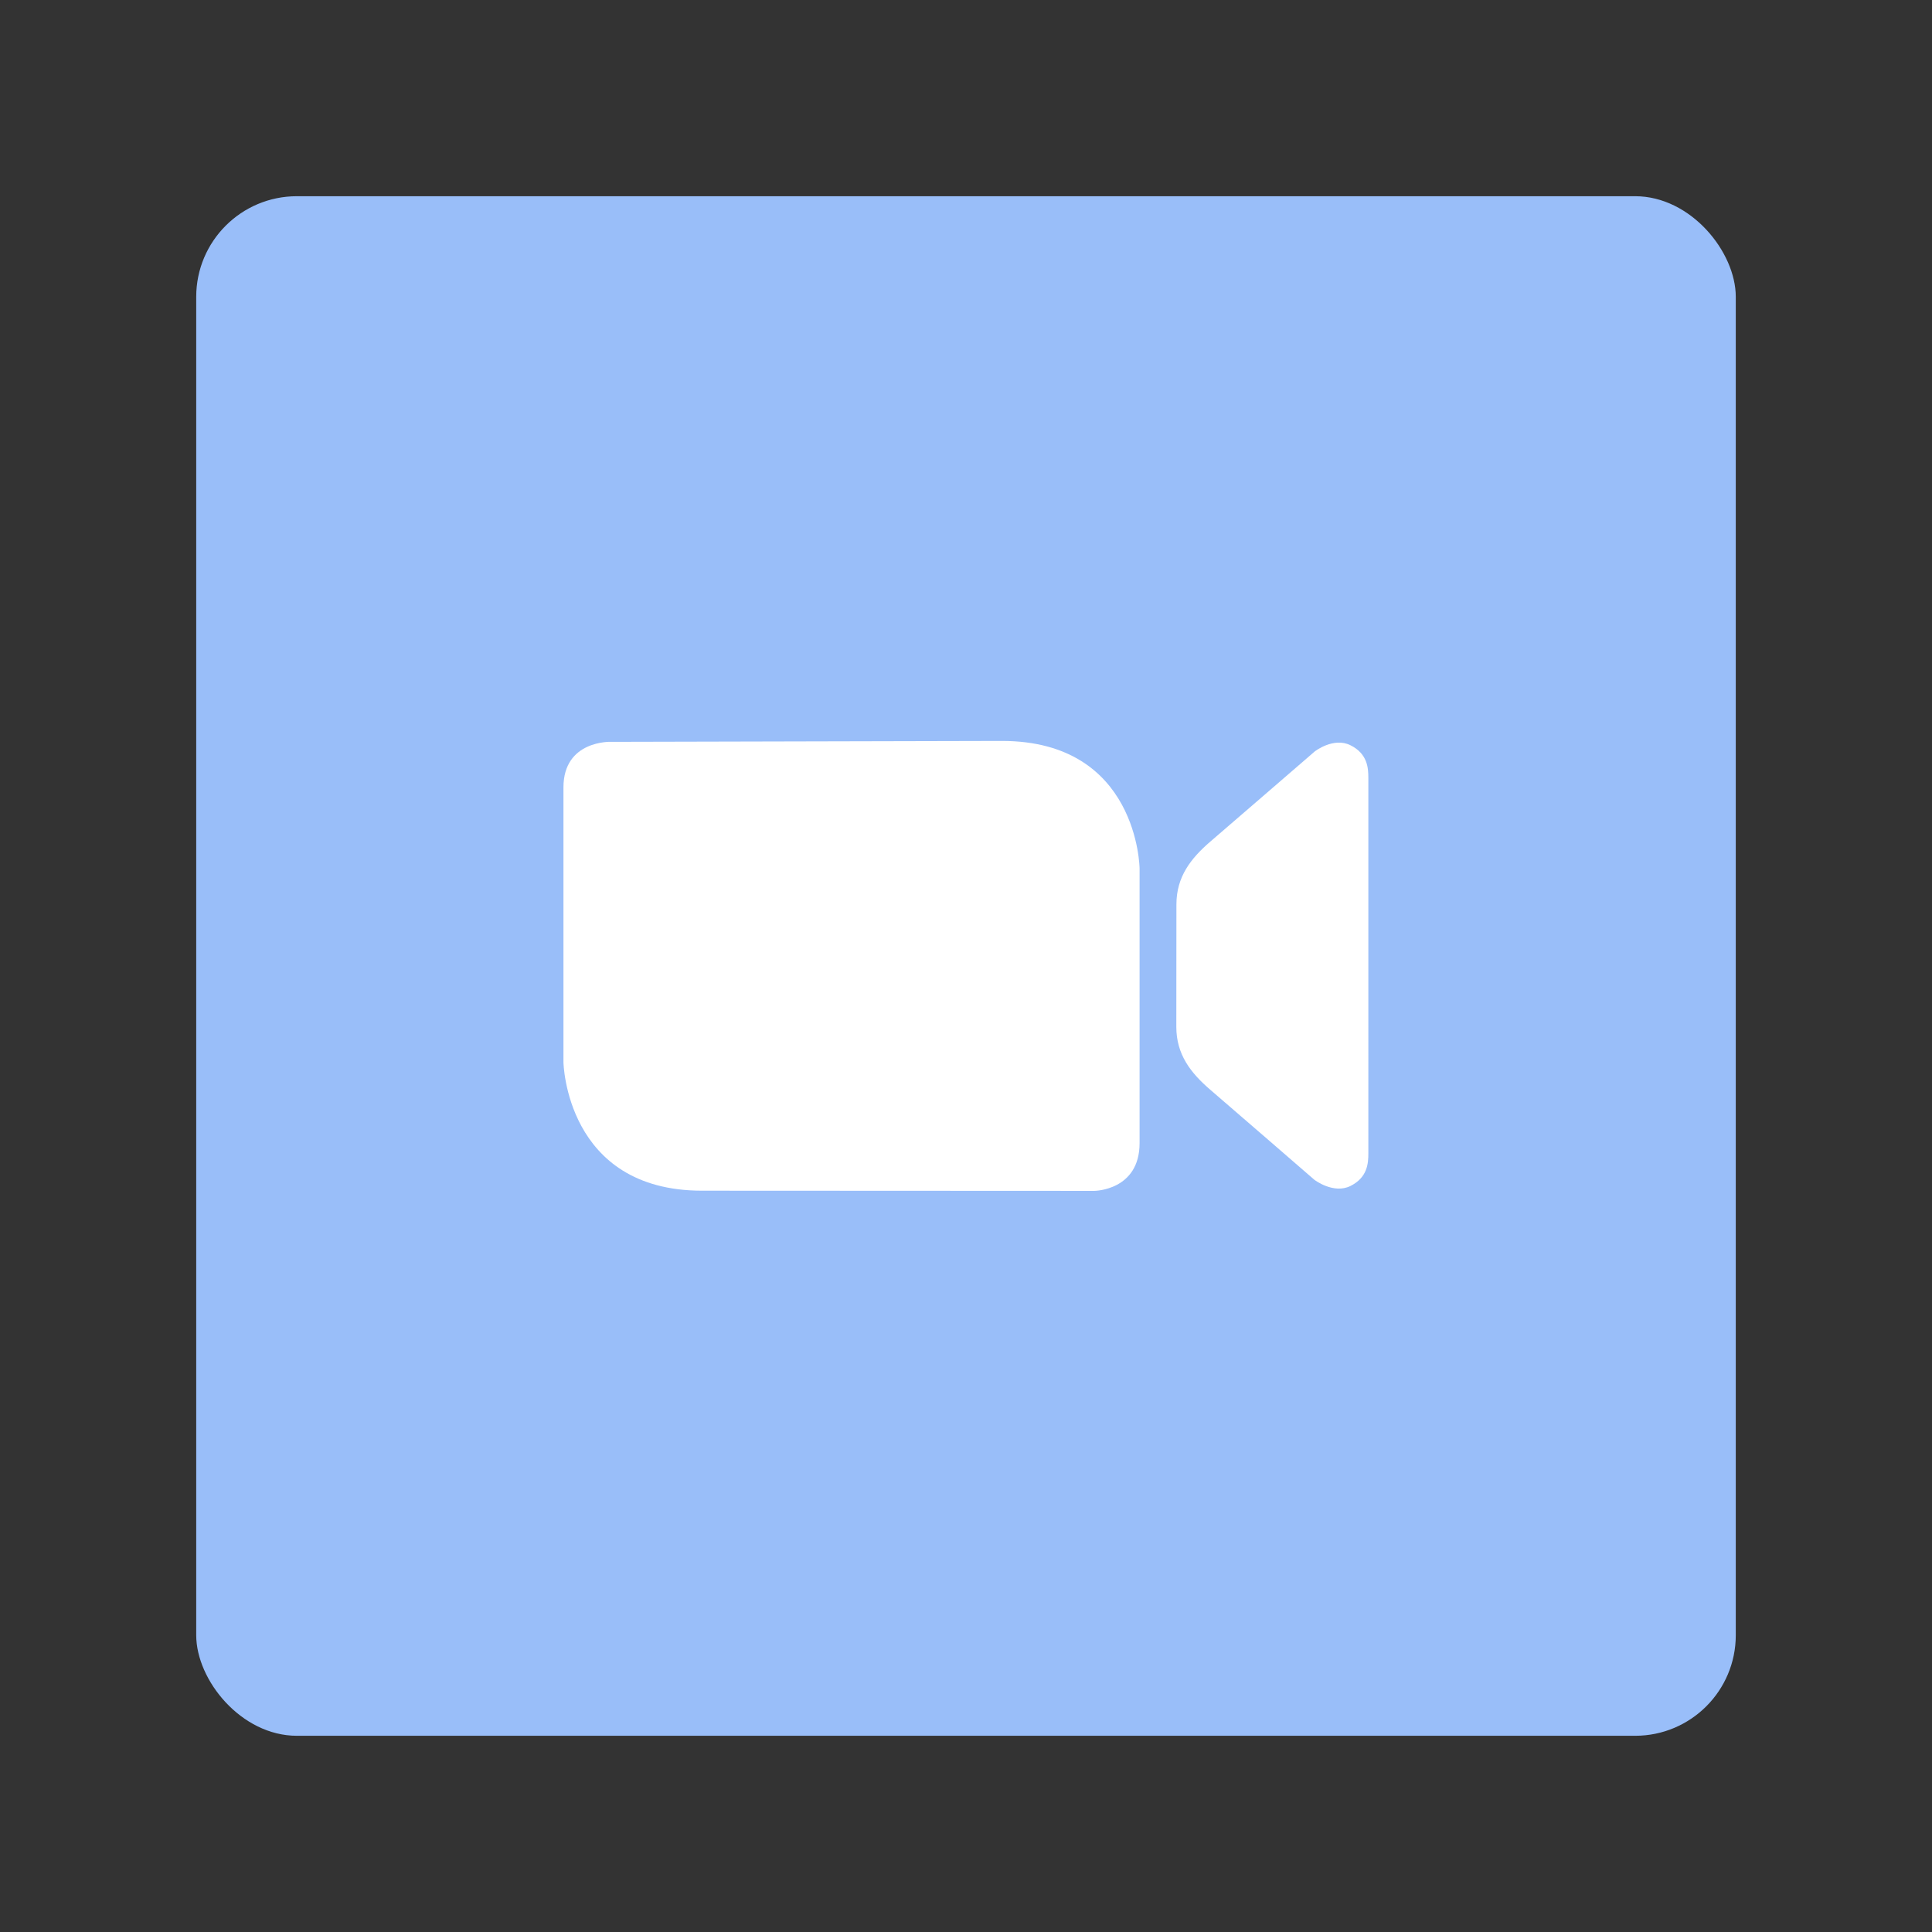 <?xml version="1.0" encoding="UTF-8" standalone="no"?>
<svg
   xmlns:dc="http://purl.org/dc/elements/1.1/"
   xmlns:cc="http://creativecommons.org/ns#"
   xmlns:rdf="http://www.w3.org/1999/02/22-rdf-syntax-ns#"
   xmlns:svg="http://www.w3.org/2000/svg"
   xmlns="http://www.w3.org/2000/svg"
   xmlns:sodipodi="http://sodipodi.sourceforge.net/DTD/sodipodi-0.dtd"
   xmlns:inkscape="http://www.inkscape.org/namespaces/inkscape"
   version="1.1"
   id="Layer_1"
   x="0px"
   y="0px"
   width="192px"
   height="192px"
   viewBox="0 0 192 192"
   enable-background="new 0 0 192 192"
   xml:space="preserve"
   sodipodi:docname="zoom.svg"
   inkscape:version="1.0.1 (3bc2e813f5, 2020-09-07)"><rect x="0" y="0" width="192" height="192" fill="#333333" stroke="none"/><defs
   id="defs15">
	
	
</defs><sodipodi:namedview
   pagecolor="#ffffff"
   bordercolor="#666666"
   borderopacity="1"
   objecttolerance="10"
   gridtolerance="10"
   guidetolerance="10"
   inkscape:pageopacity="0"
   inkscape:pageshadow="2"
   inkscape:window-width="1680"
   inkscape:window-height="1022"
   id="namedview13"
   showgrid="false"
   inkscape:zoom="2.3828025"
   inkscape:cx="0.3010689"
   inkscape:cy="151.76694"
   inkscape:window-x="1920"
   inkscape:window-y="30"
   inkscape:window-maximized="1"
   inkscape:current-layer="Layer_1"
   inkscape:document-rotation="0" />
<rect
   style="opacity:1;fill:#99bef9;fill-opacity:1;fill-rule:evenodd;stroke:none;stroke-width:1;stroke-opacity:1"
   width="153"
   height="153"
   x="19.5"
   y="19.5"
   rx="10"
   id="rect971"
   ry="10" /><g
   id="g8"
   transform="matrix(0.842,0,0,0.842,14.737,15.623)"
   style="stroke-width:1.188">
		<path
   fill="#ffffff"
   d="M 100.754,68.896 56.612,69 H 54.6 c 0,0 -5.6,-0.206 -5.6,5.384 v 32.423 c 0,0 0.257,15.172 16.356,15.172 L 109.607,122 h 2.068 c 0,0 5.324,-0.044 5.324,-5.634 V 83.943 c 0.001,0 -0.145,-15.047 -16.245,-15.047 z"
   id="path4"
   style="stroke-width:1.268" />
		<path
   fill="#ffffff"
   d="m 141.897,69.409 c -2.013,-1.006 -4.224,0.727 -4.224,0.727 -4.099,3.541 -8.193,7.087 -12.299,10.618 -2.338,2.011 -4.027,4.181 -4.027,7.438 l -0.012,14.444 c 0,3.258 1.679,5.428 4.017,7.438 4.106,3.53 8.178,7.077 12.275,10.617 0,0 2.257,1.733 4.269,0.728 2.013,-1.007 2.104,-2.684 2.104,-3.857 V 73.266 c 0,-1.174 -0.091,-2.851 -2.103,-3.857 z"
   id="path6"
   style="stroke-width:1.268" />
	</g>
</svg>
